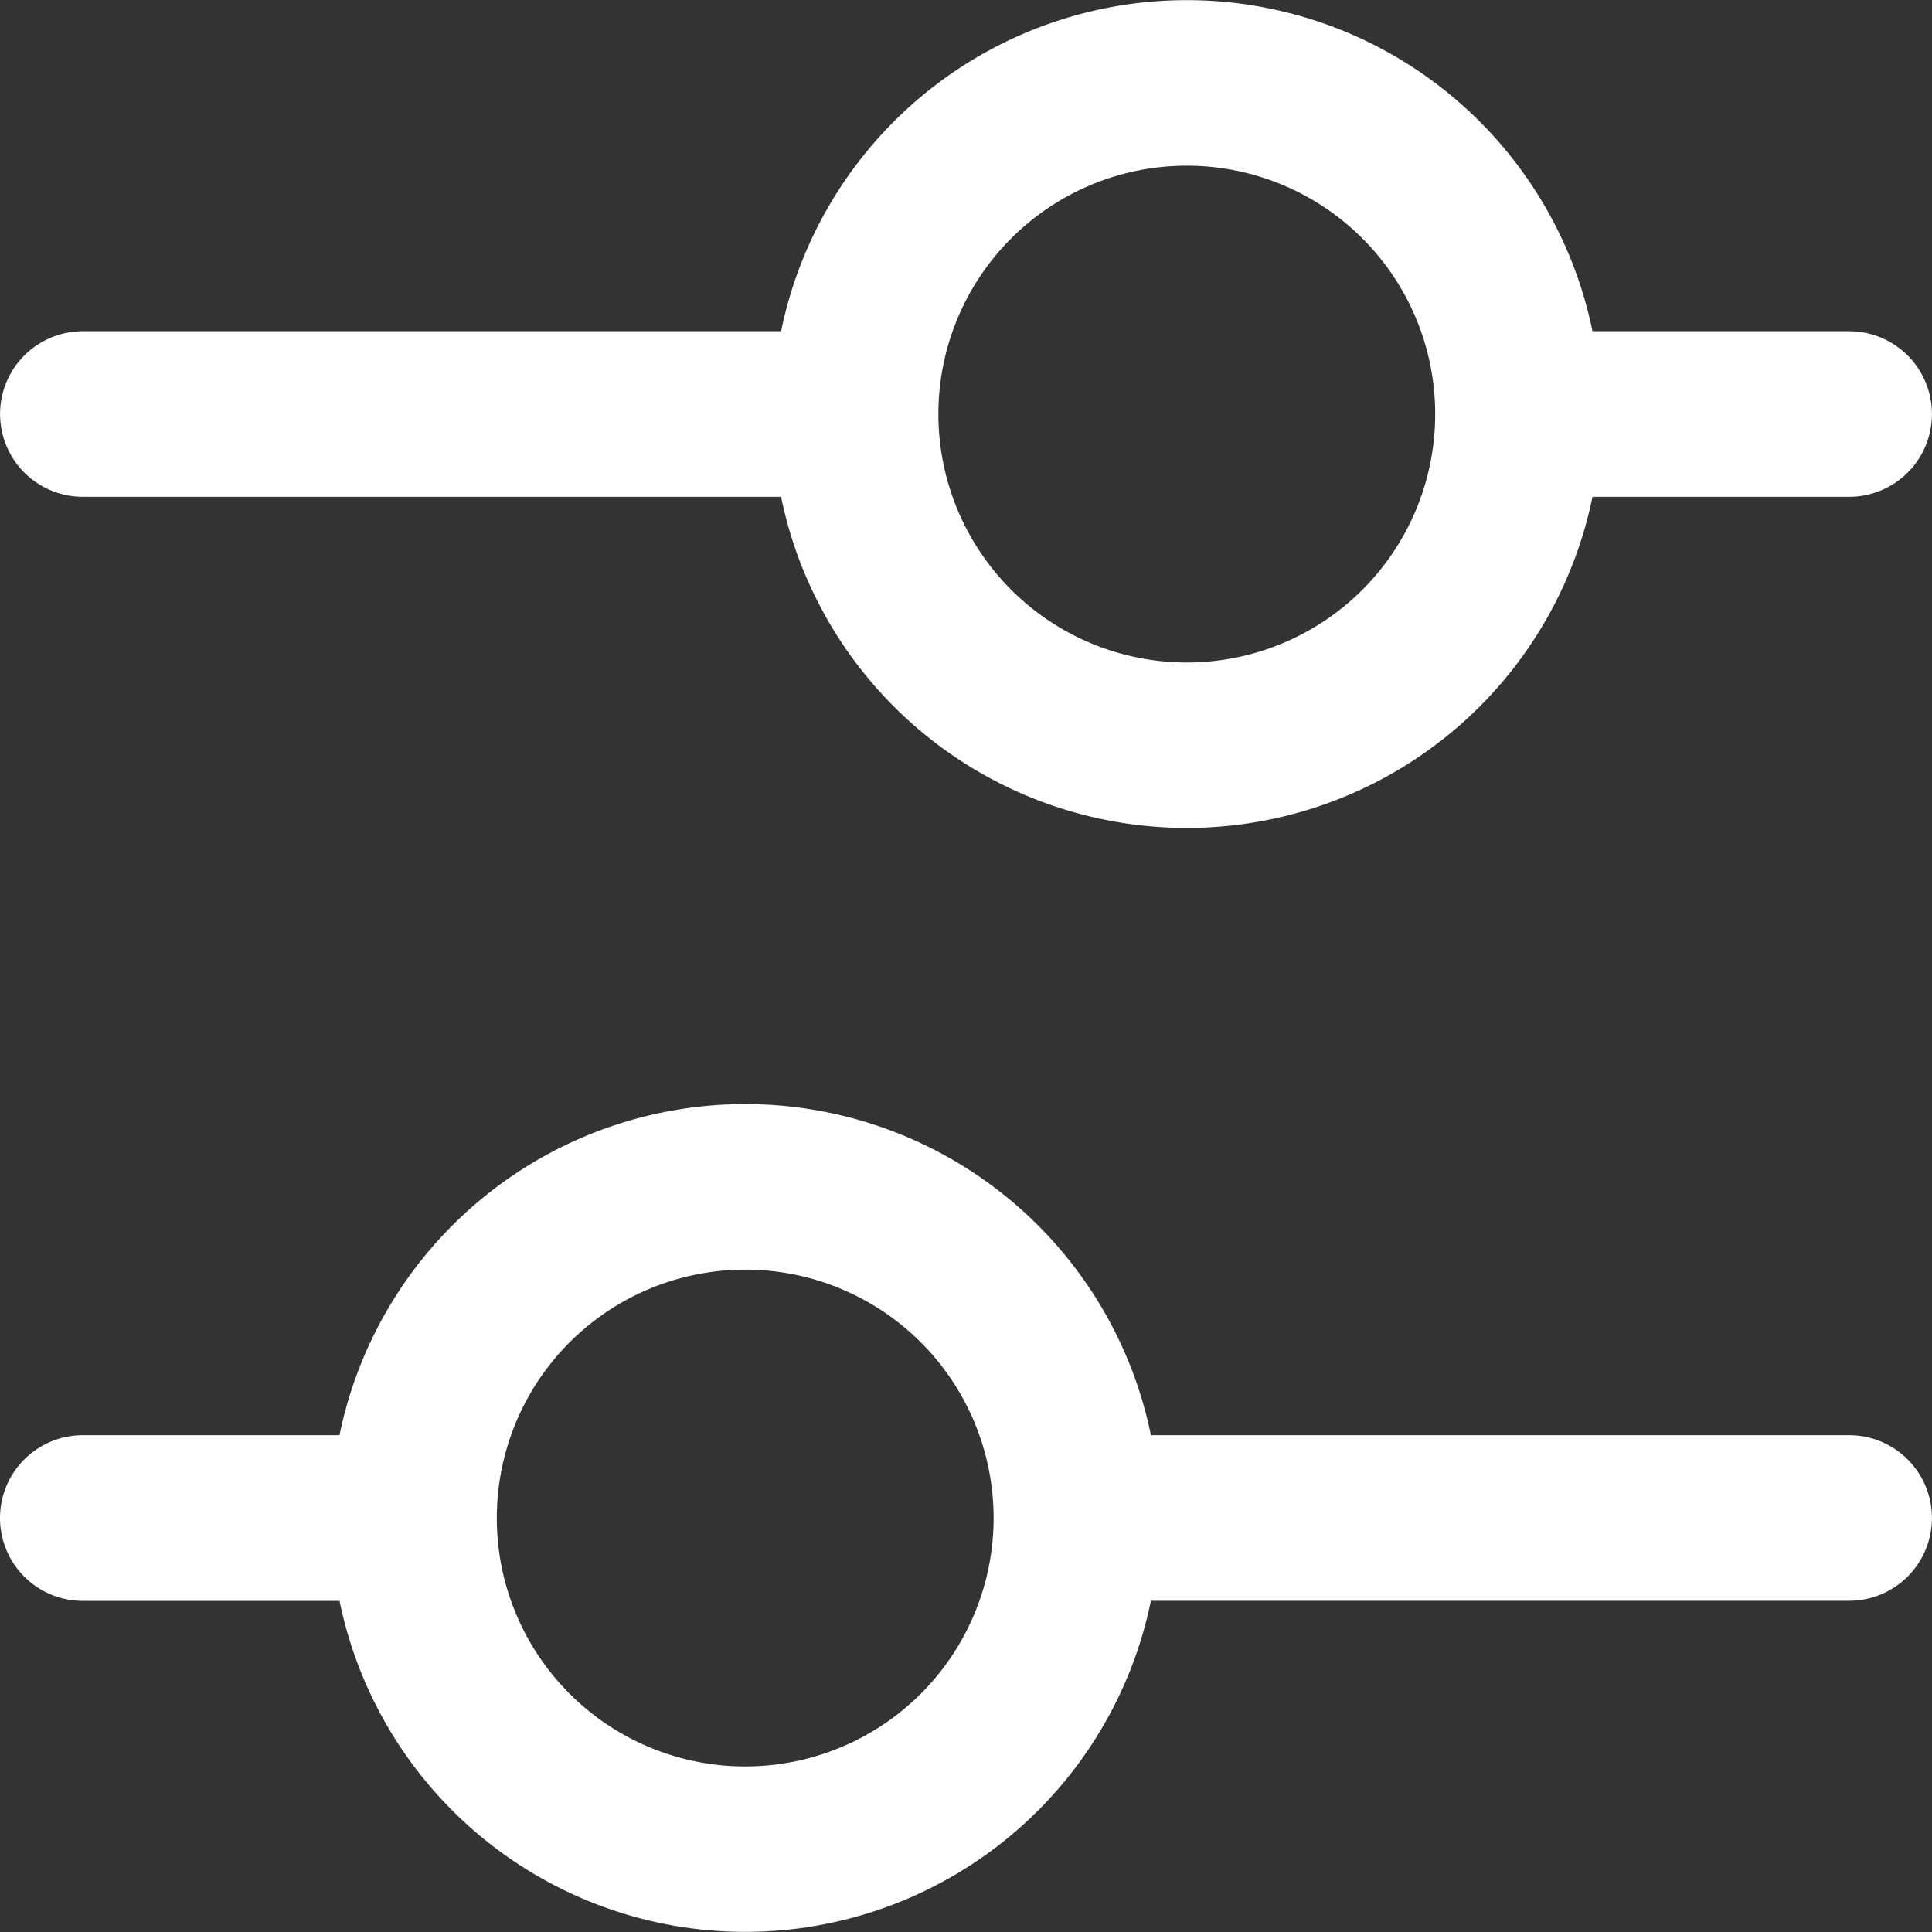 <svg xmlns="http://www.w3.org/2000/svg" width="15.182" height="15.182" viewBox="1085 1772 15.182 15.182"><rect x="1085" y="1772" width="15.182" height="15.182" fill="#333333" stroke="none"/><g data-name="tune"><path d="M1087.668 1784.58h-2.017a.65.65 0 1 1 0-1.302h2.017a3.254 3.254 0 0 1 6.376 0h5.487a.65.65 0 1 1 0 1.301h-5.487a3.254 3.254 0 0 1-6.376 0Zm1.236-.651a1.952 1.952 0 1 1 3.904 0 1.952 1.952 0 0 1-3.904 0ZM1091.138 1775.904h-5.487a.65.65 0 1 1 0-1.301h5.487a3.254 3.254 0 0 1 6.376 0h2.017a.65.65 0 1 1 0 1.301h-2.017a3.254 3.254 0 0 1-6.376 0Zm1.236-.65a1.952 1.952 0 1 1 3.904 0 1.952 1.952 0 0 1-3.904 0Z" fill="#fff" fill-rule="evenodd" data-name="Union"/></g></svg>